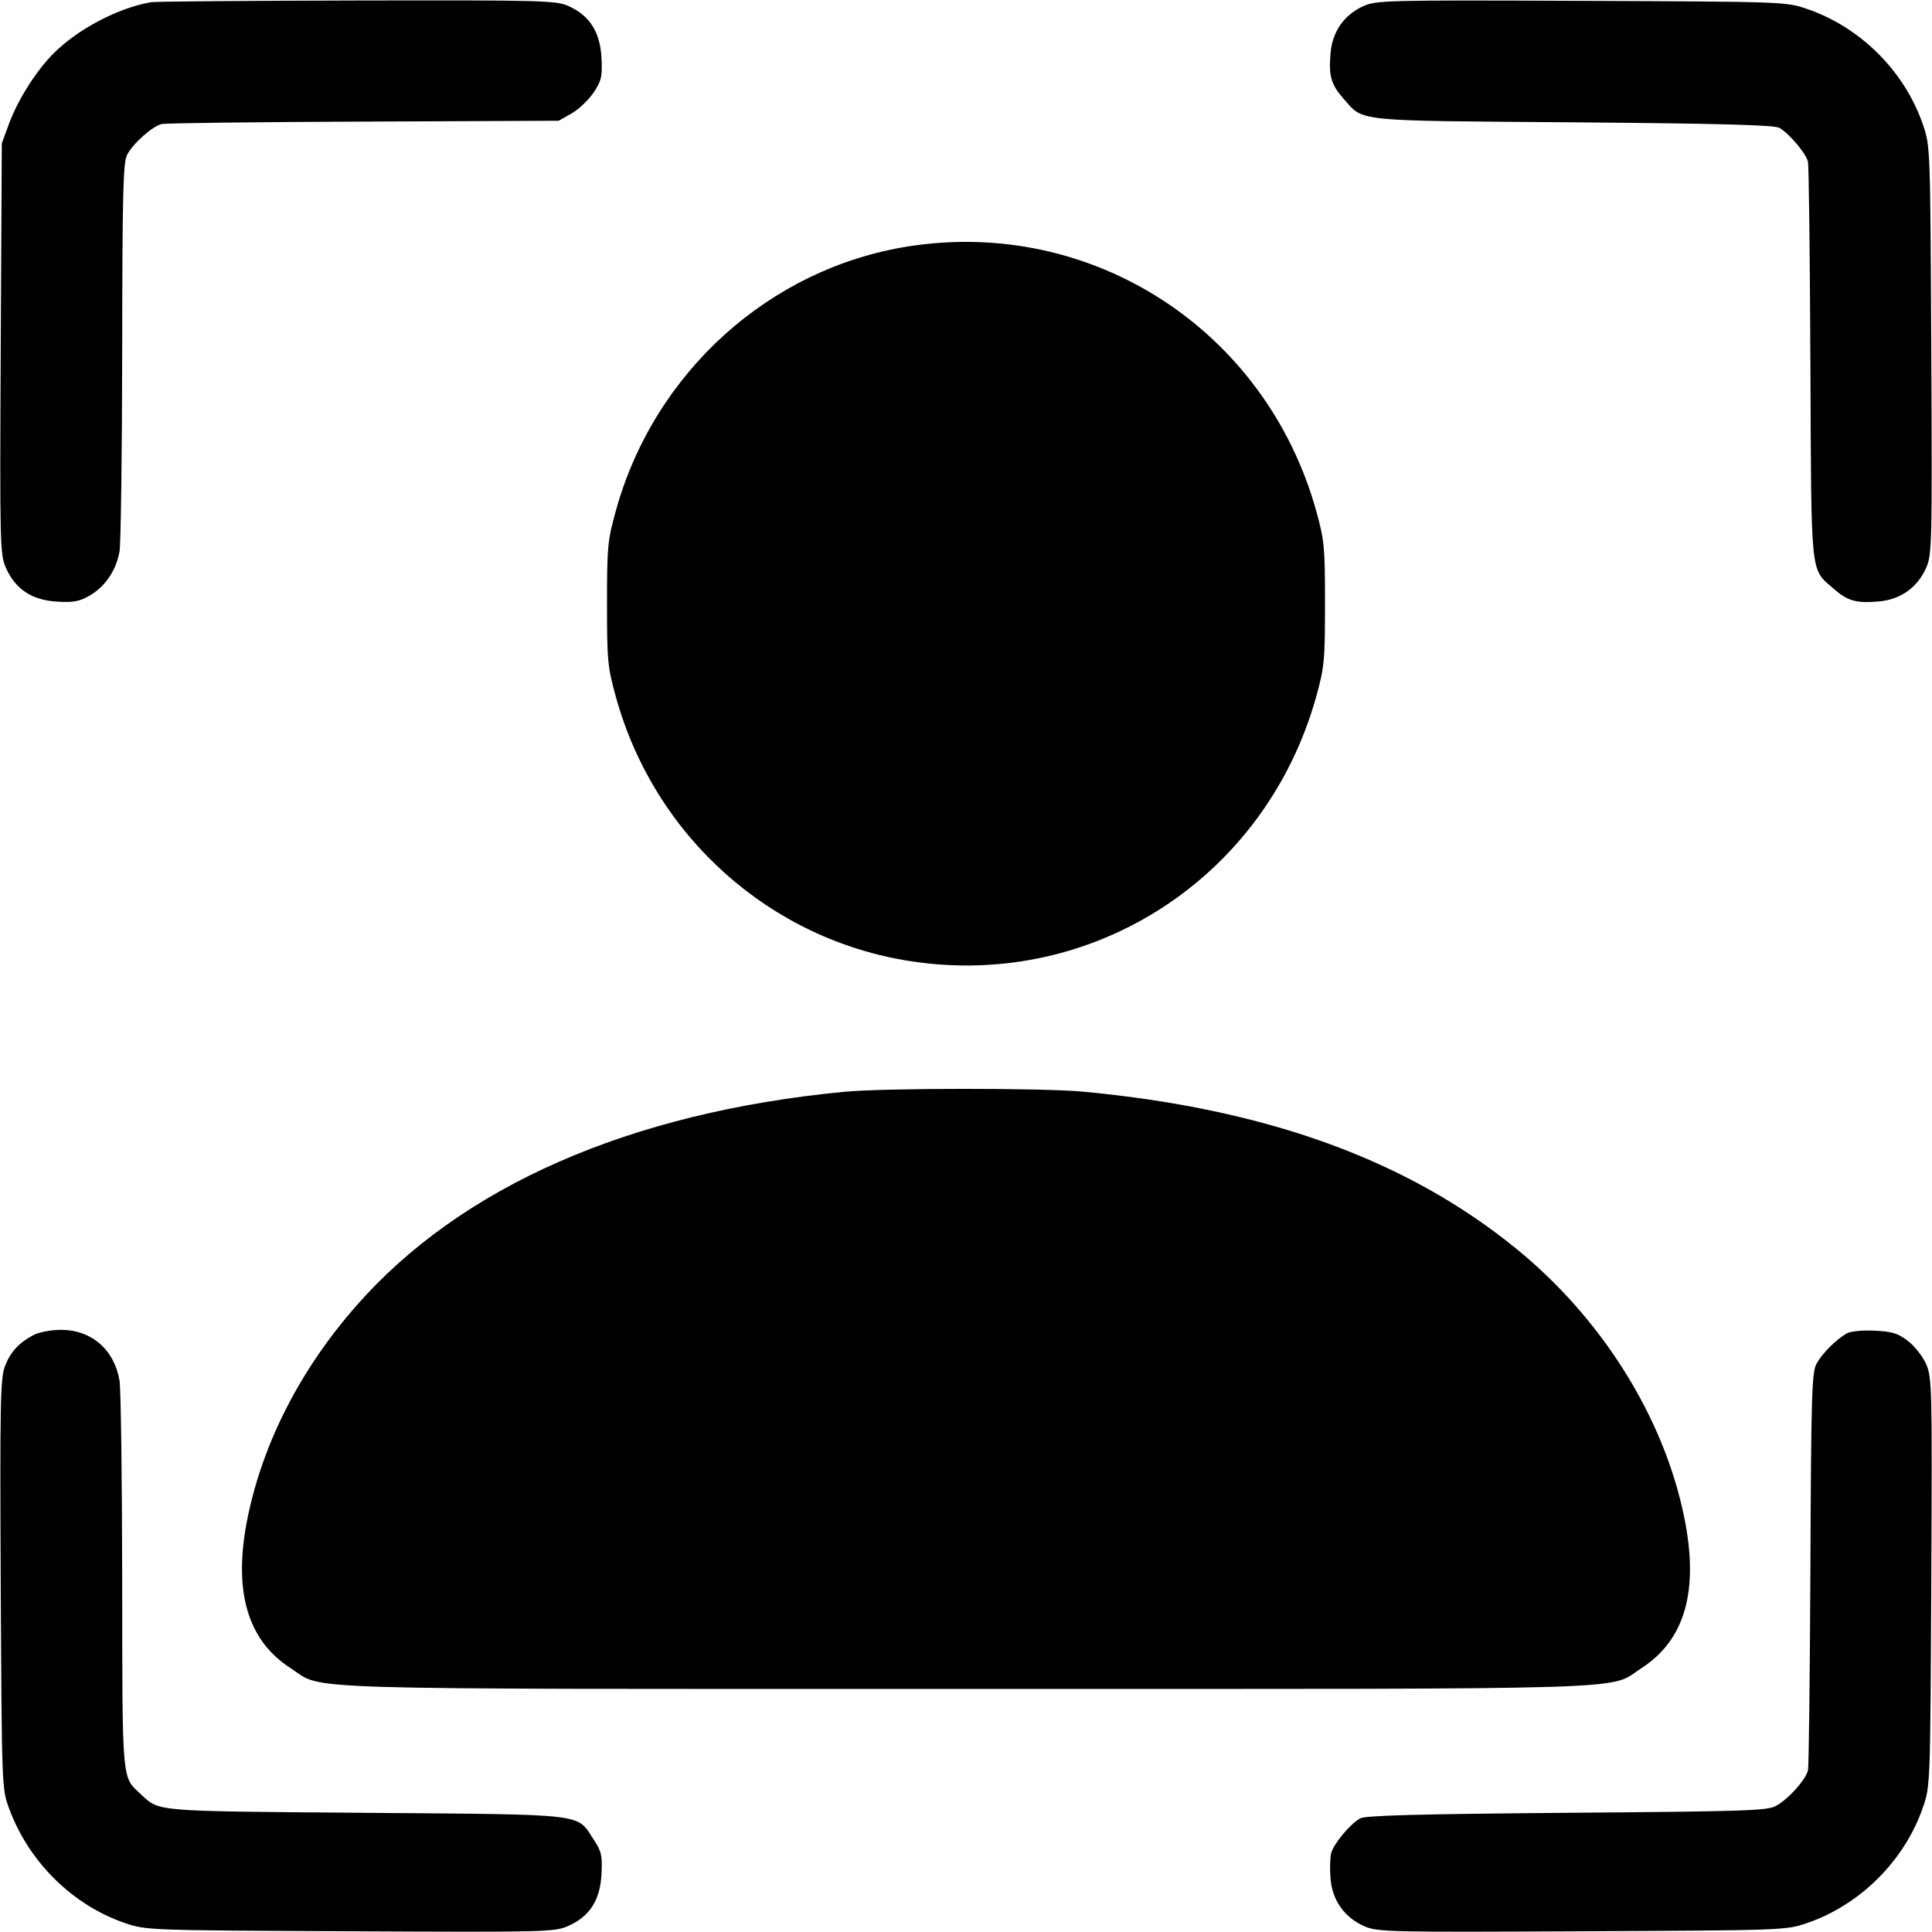 <svg width="1em" height="1em" viewBox="0 0 16 16" class="bi bi-person-bounding-box" fill="currentColor" xmlns="http://www.w3.org/2000/svg"><path d="M1.253 0.018 C 0.981 0.064,0.646 0.239,0.443 0.443 C 0.300 0.586,0.150 0.823,0.076 1.021 L 0.015 1.187 0.006 2.887 C -0.002 4.517,-0.000 4.592,0.049 4.703 C 0.127 4.878,0.262 4.969,0.468 4.982 C 0.604 4.991,0.655 4.982,0.738 4.935 C 0.870 4.861,0.963 4.723,0.990 4.565 C 1.001 4.496,1.011 3.746,1.012 2.899 C 1.013 1.607,1.020 1.345,1.052 1.283 C 1.101 1.188,1.262 1.045,1.340 1.027 C 1.373 1.020,2.126 1.010,3.013 1.007 L 4.627 1.000 4.736 0.938 C 4.796 0.903,4.877 0.825,4.918 0.764 C 4.982 0.666,4.989 0.633,4.981 0.477 C 4.970 0.266,4.884 0.130,4.710 0.051 C 4.606 0.004,4.509 0.001,2.960 0.004 C 2.058 0.006,1.290 0.012,1.253 0.018 M11.290 0.051 C 11.131 0.123,11.033 0.264,11.019 0.441 C 11.003 0.628,11.023 0.699,11.124 0.814 C 11.296 1.010,11.189 0.999,13.027 1.013 C 14.252 1.023,14.695 1.035,14.736 1.059 C 14.818 1.106,14.957 1.271,14.973 1.340 C 14.980 1.373,14.989 2.126,14.993 3.013 C 15.001 4.808,14.990 4.704,15.186 4.876 C 15.301 4.977,15.372 4.997,15.559 4.981 C 15.738 4.966,15.878 4.867,15.951 4.704 C 16.000 4.593,16.002 4.515,15.994 2.901 C 15.986 1.236,15.986 1.211,15.927 1.038 C 15.776 0.592,15.408 0.224,14.962 0.073 C 14.789 0.014,14.766 0.014,13.093 0.007 C 11.482 0.000,11.395 0.003,11.290 0.051 M7.520 2.041 C 6.371 2.223,5.418 3.084,5.101 4.227 C 5.032 4.475,5.027 4.528,5.027 5.000 C 5.027 5.472,5.032 5.525,5.101 5.773 C 5.420 6.927,6.379 7.784,7.547 7.961 C 9.061 8.191,10.484 7.261,10.900 5.770 C 10.968 5.525,10.973 5.471,10.973 5.000 C 10.973 4.529,10.968 4.475,10.900 4.230 C 10.482 2.732,9.044 1.800,7.520 2.041 M6.988 9.042 C 5.209 9.214,3.816 9.826,2.947 10.818 C 2.489 11.341,2.180 11.943,2.052 12.562 C 1.928 13.168,2.044 13.580,2.405 13.814 C 2.691 13.999,2.278 13.987,8.000 13.987 C 13.722 13.987,13.309 13.999,13.595 13.814 C 13.957 13.580,14.072 13.168,13.947 12.560 C 13.777 11.733,13.264 10.915,12.553 10.338 C 11.650 9.604,10.486 9.183,8.973 9.041 C 8.636 9.009,7.322 9.010,6.988 9.042 M0.280 11.055 C 0.157 11.119,0.085 11.197,0.040 11.317 C 0.003 11.414,-0.001 11.633,0.006 13.120 C 0.015 14.813,0.015 14.813,0.076 14.979 C 0.240 15.422,0.603 15.779,1.038 15.927 C 1.211 15.986,1.236 15.986,2.901 15.994 C 4.515 16.002,4.593 16.000,4.704 15.951 C 4.883 15.872,4.970 15.737,4.981 15.523 C 4.989 15.368,4.982 15.334,4.918 15.237 C 4.772 15.015,4.889 15.028,3.027 15.013 C 1.249 14.999,1.325 15.005,1.164 14.857 C 1.008 14.712,1.013 14.775,1.012 13.101 C 1.011 12.254,1.001 11.504,0.990 11.435 C 0.947 11.177,0.758 11.013,0.503 11.013 C 0.424 11.014,0.324 11.032,0.280 11.055 M15.293 11.043 C 15.205 11.094,15.091 11.208,15.044 11.293 C 15.005 11.365,14.999 11.541,14.993 12.987 C 14.989 13.874,14.980 14.627,14.973 14.660 C 14.955 14.739,14.812 14.898,14.709 14.955 C 14.635 14.996,14.463 15.001,12.973 15.013 C 11.748 15.023,11.305 15.035,11.264 15.059 C 11.179 15.107,11.043 15.272,11.024 15.348 C 11.015 15.385,11.012 15.480,11.019 15.559 C 11.034 15.738,11.133 15.878,11.296 15.951 C 11.407 16.000,11.485 16.002,13.099 15.994 C 14.764 15.986,14.789 15.986,14.962 15.927 C 15.405 15.777,15.777 15.405,15.927 14.962 C 15.986 14.789,15.986 14.764,15.994 13.099 C 16.002 11.485,16.000 11.407,15.951 11.296 C 15.923 11.233,15.855 11.146,15.799 11.104 C 15.717 11.041,15.669 11.027,15.523 11.020 C 15.423 11.015,15.324 11.025,15.293 11.043 " stroke="none" fill="black" fill-rule="evenodd"></path></svg>